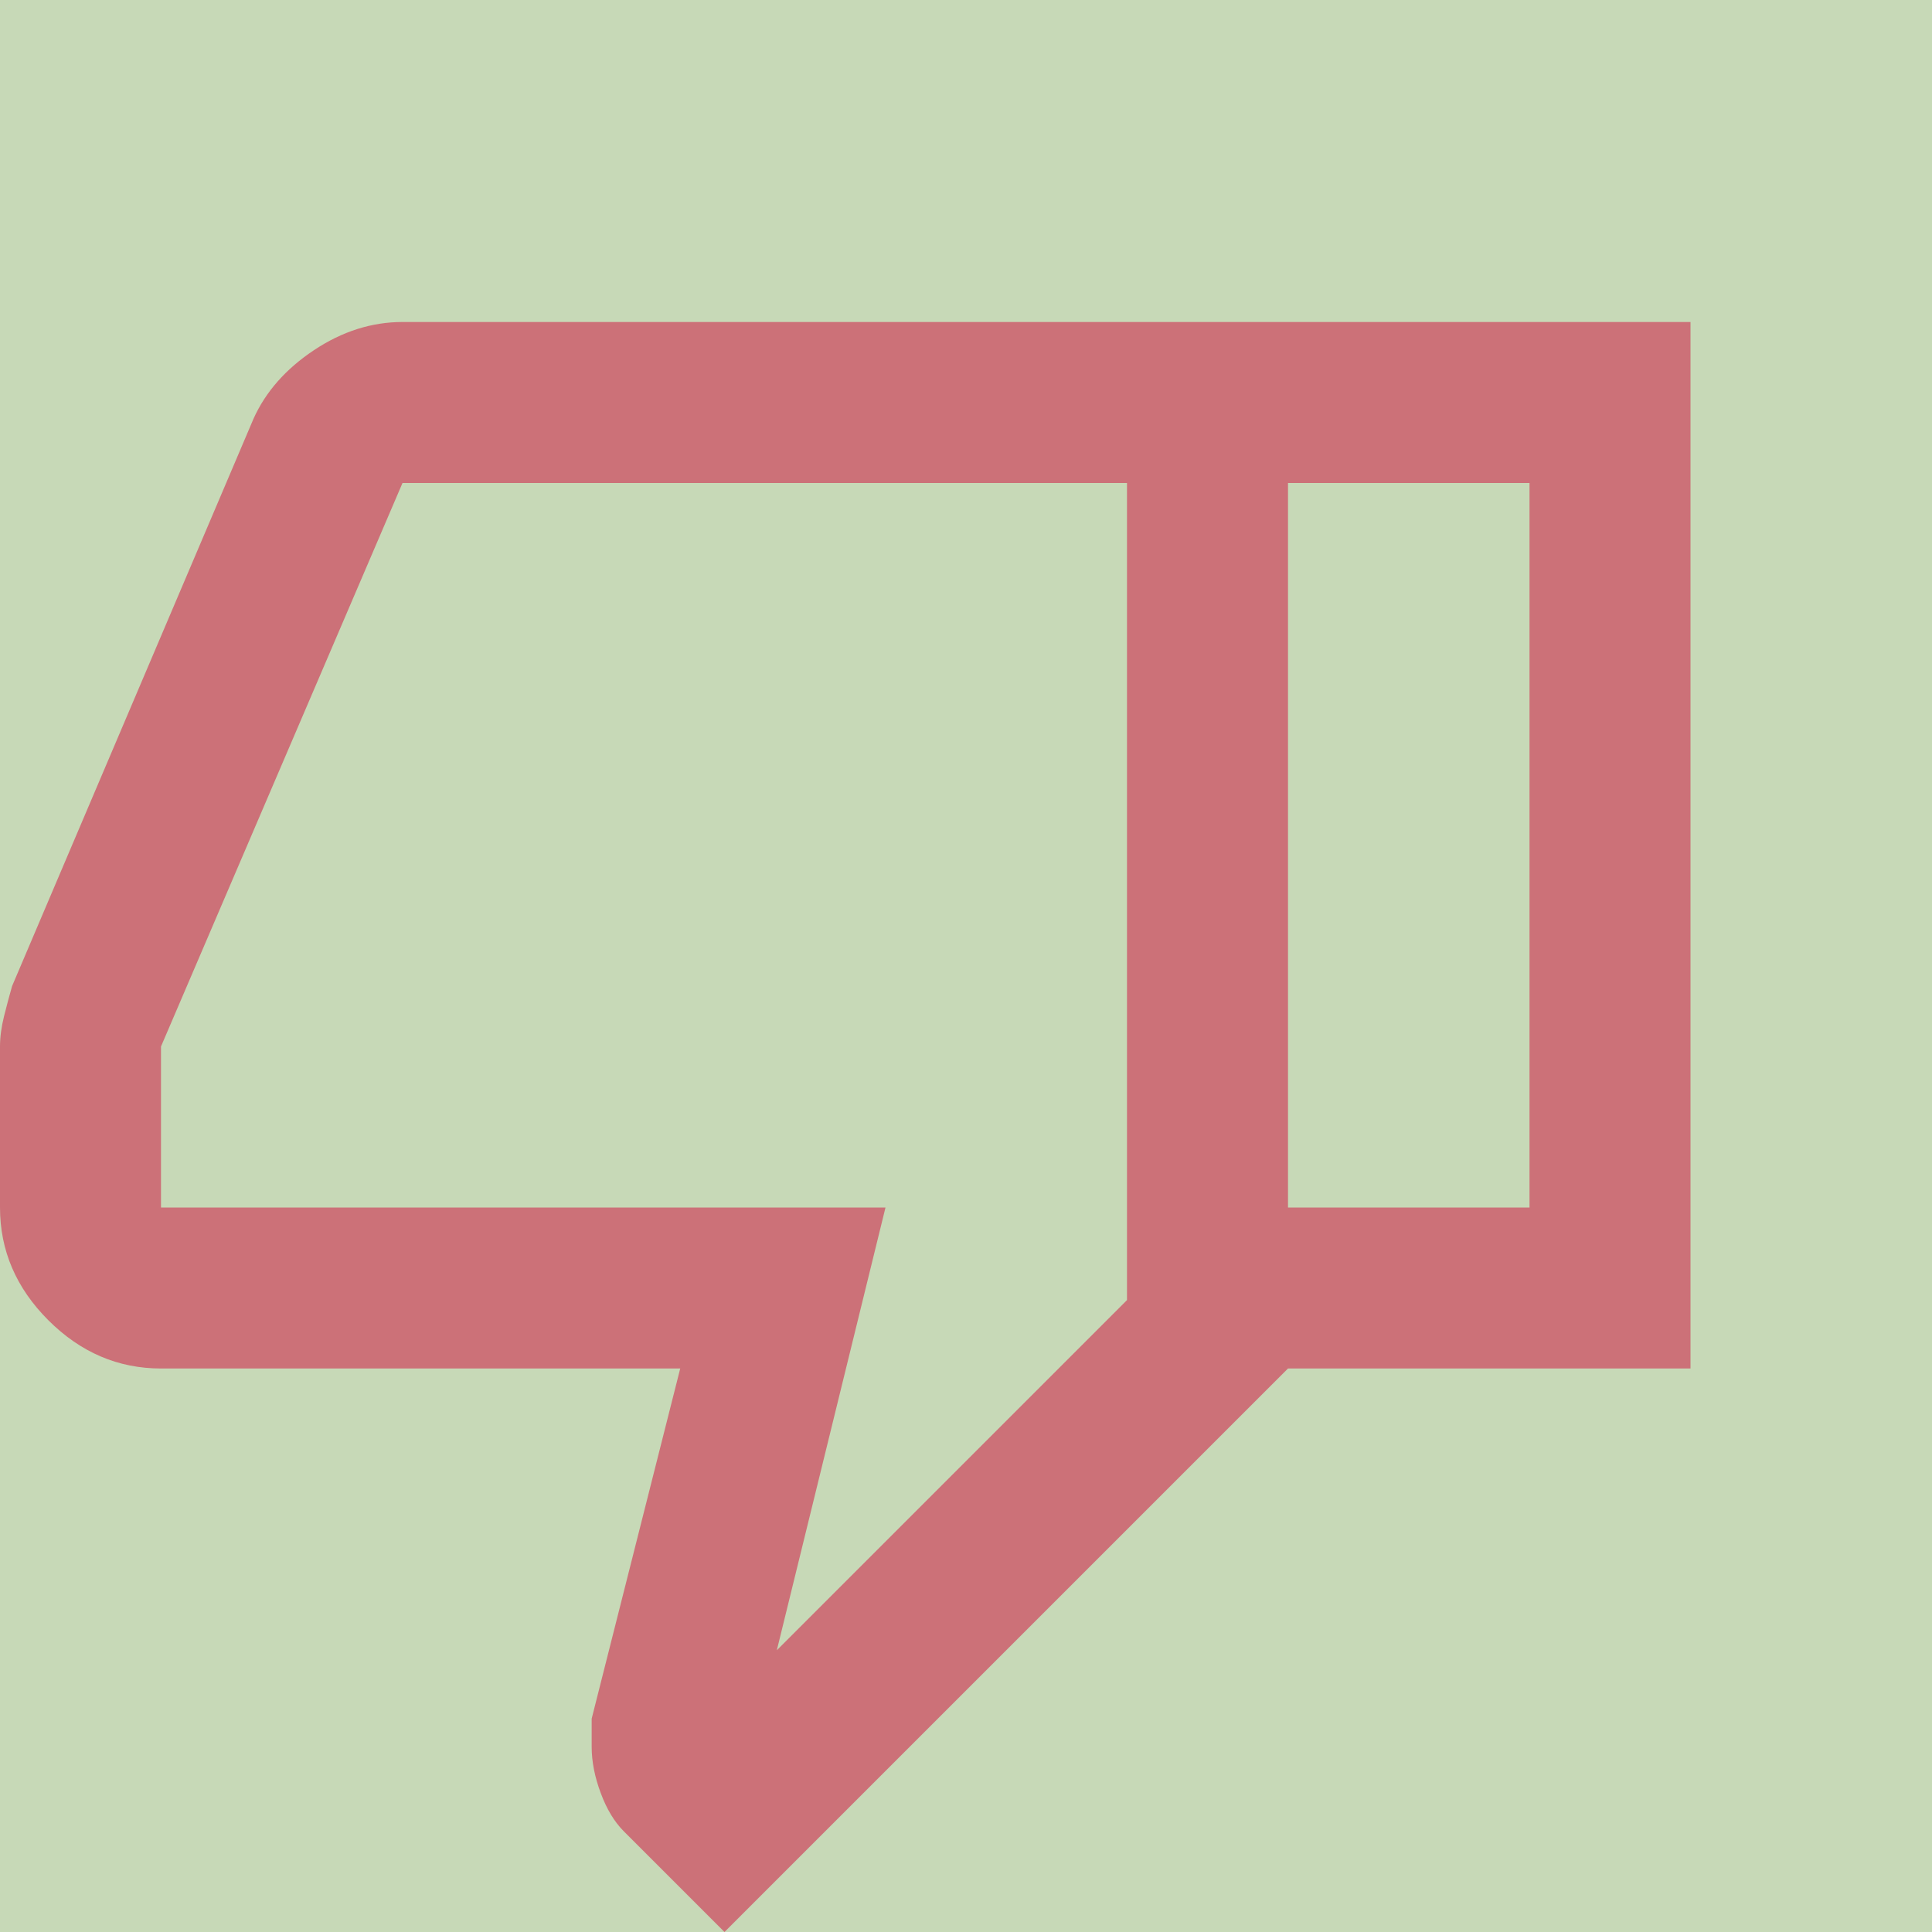 <svg width="24" height="24" viewBox="0 0 24 24" fill="none" xmlns="http://www.w3.org/2000/svg">
<path d="M0 0H24V24H0V0Z" fill="#C7D9B7"/>
<path d="M5 4H16V17L9 24L7.75 22.75C7.633 22.633 7.537 22.475 7.463 22.275C7.388 22.075 7.35 21.883 7.35 21.7V21.35L8.45 17H2C1.467 17 1 16.8 0.6 16.4C0.2 16 0 15.533 0 15V13C0 12.883 0.017 12.758 0.05 12.625C0.083 12.492 0.117 12.367 0.15 12.25L3.15 5.2C3.3 4.867 3.55 4.583 3.9 4.35C4.25 4.117 4.617 4 5 4ZM14 6H5L2 13V15H11L9.65 20.5L14 16.15V6ZM16 17V15H19V6H16V4H21V17H16Z" fill="#CC7178"/>
</svg>
